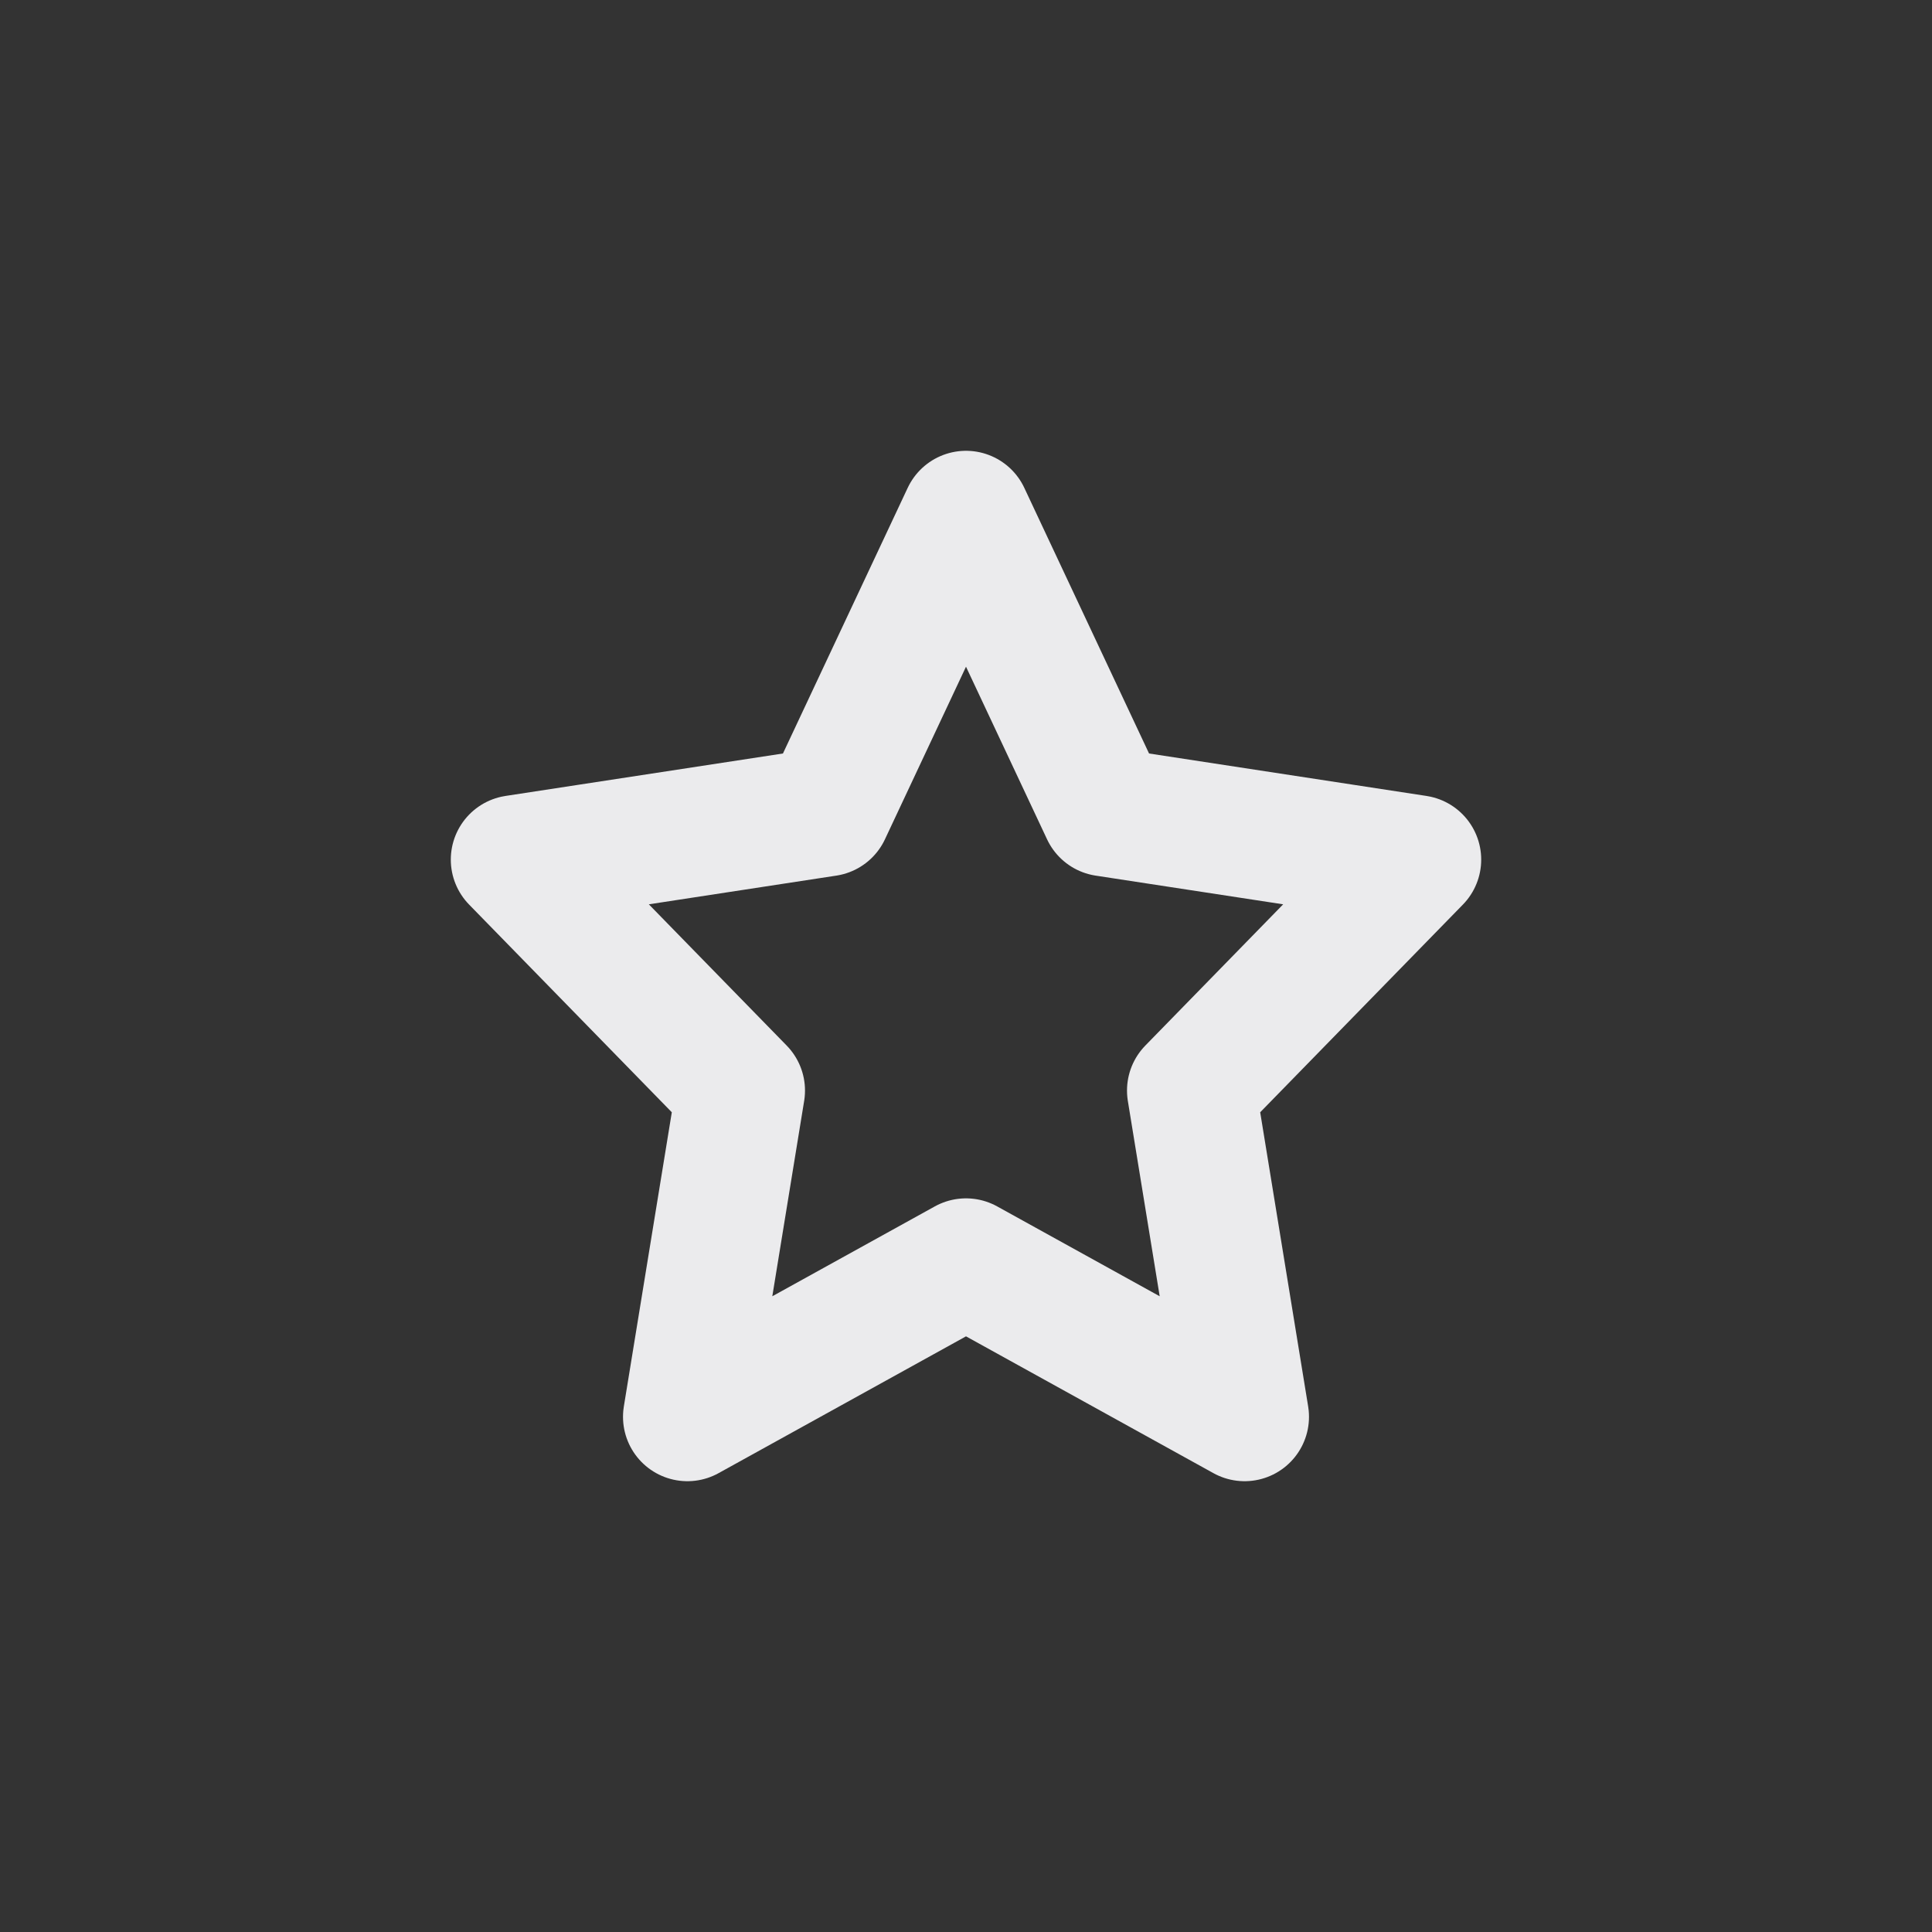 <svg width="15" height="15" viewBox="0 0 15 15" fill="none" xmlns="http://www.w3.org/2000/svg">
<rect x="0" y="0" width="15" height="15" fill="#333333" stroke="none"/>
<path d="M7.5 9.804L5.337 11L5.75 8.467L4 6.674L6.418 6.304L7.5 4L8.582 6.304L11 6.674L9.25 8.467L9.663 11L7.5 9.804Z" stroke="#EBEBED" stroke-linecap="round" stroke-linejoin="round"/>
</svg>
